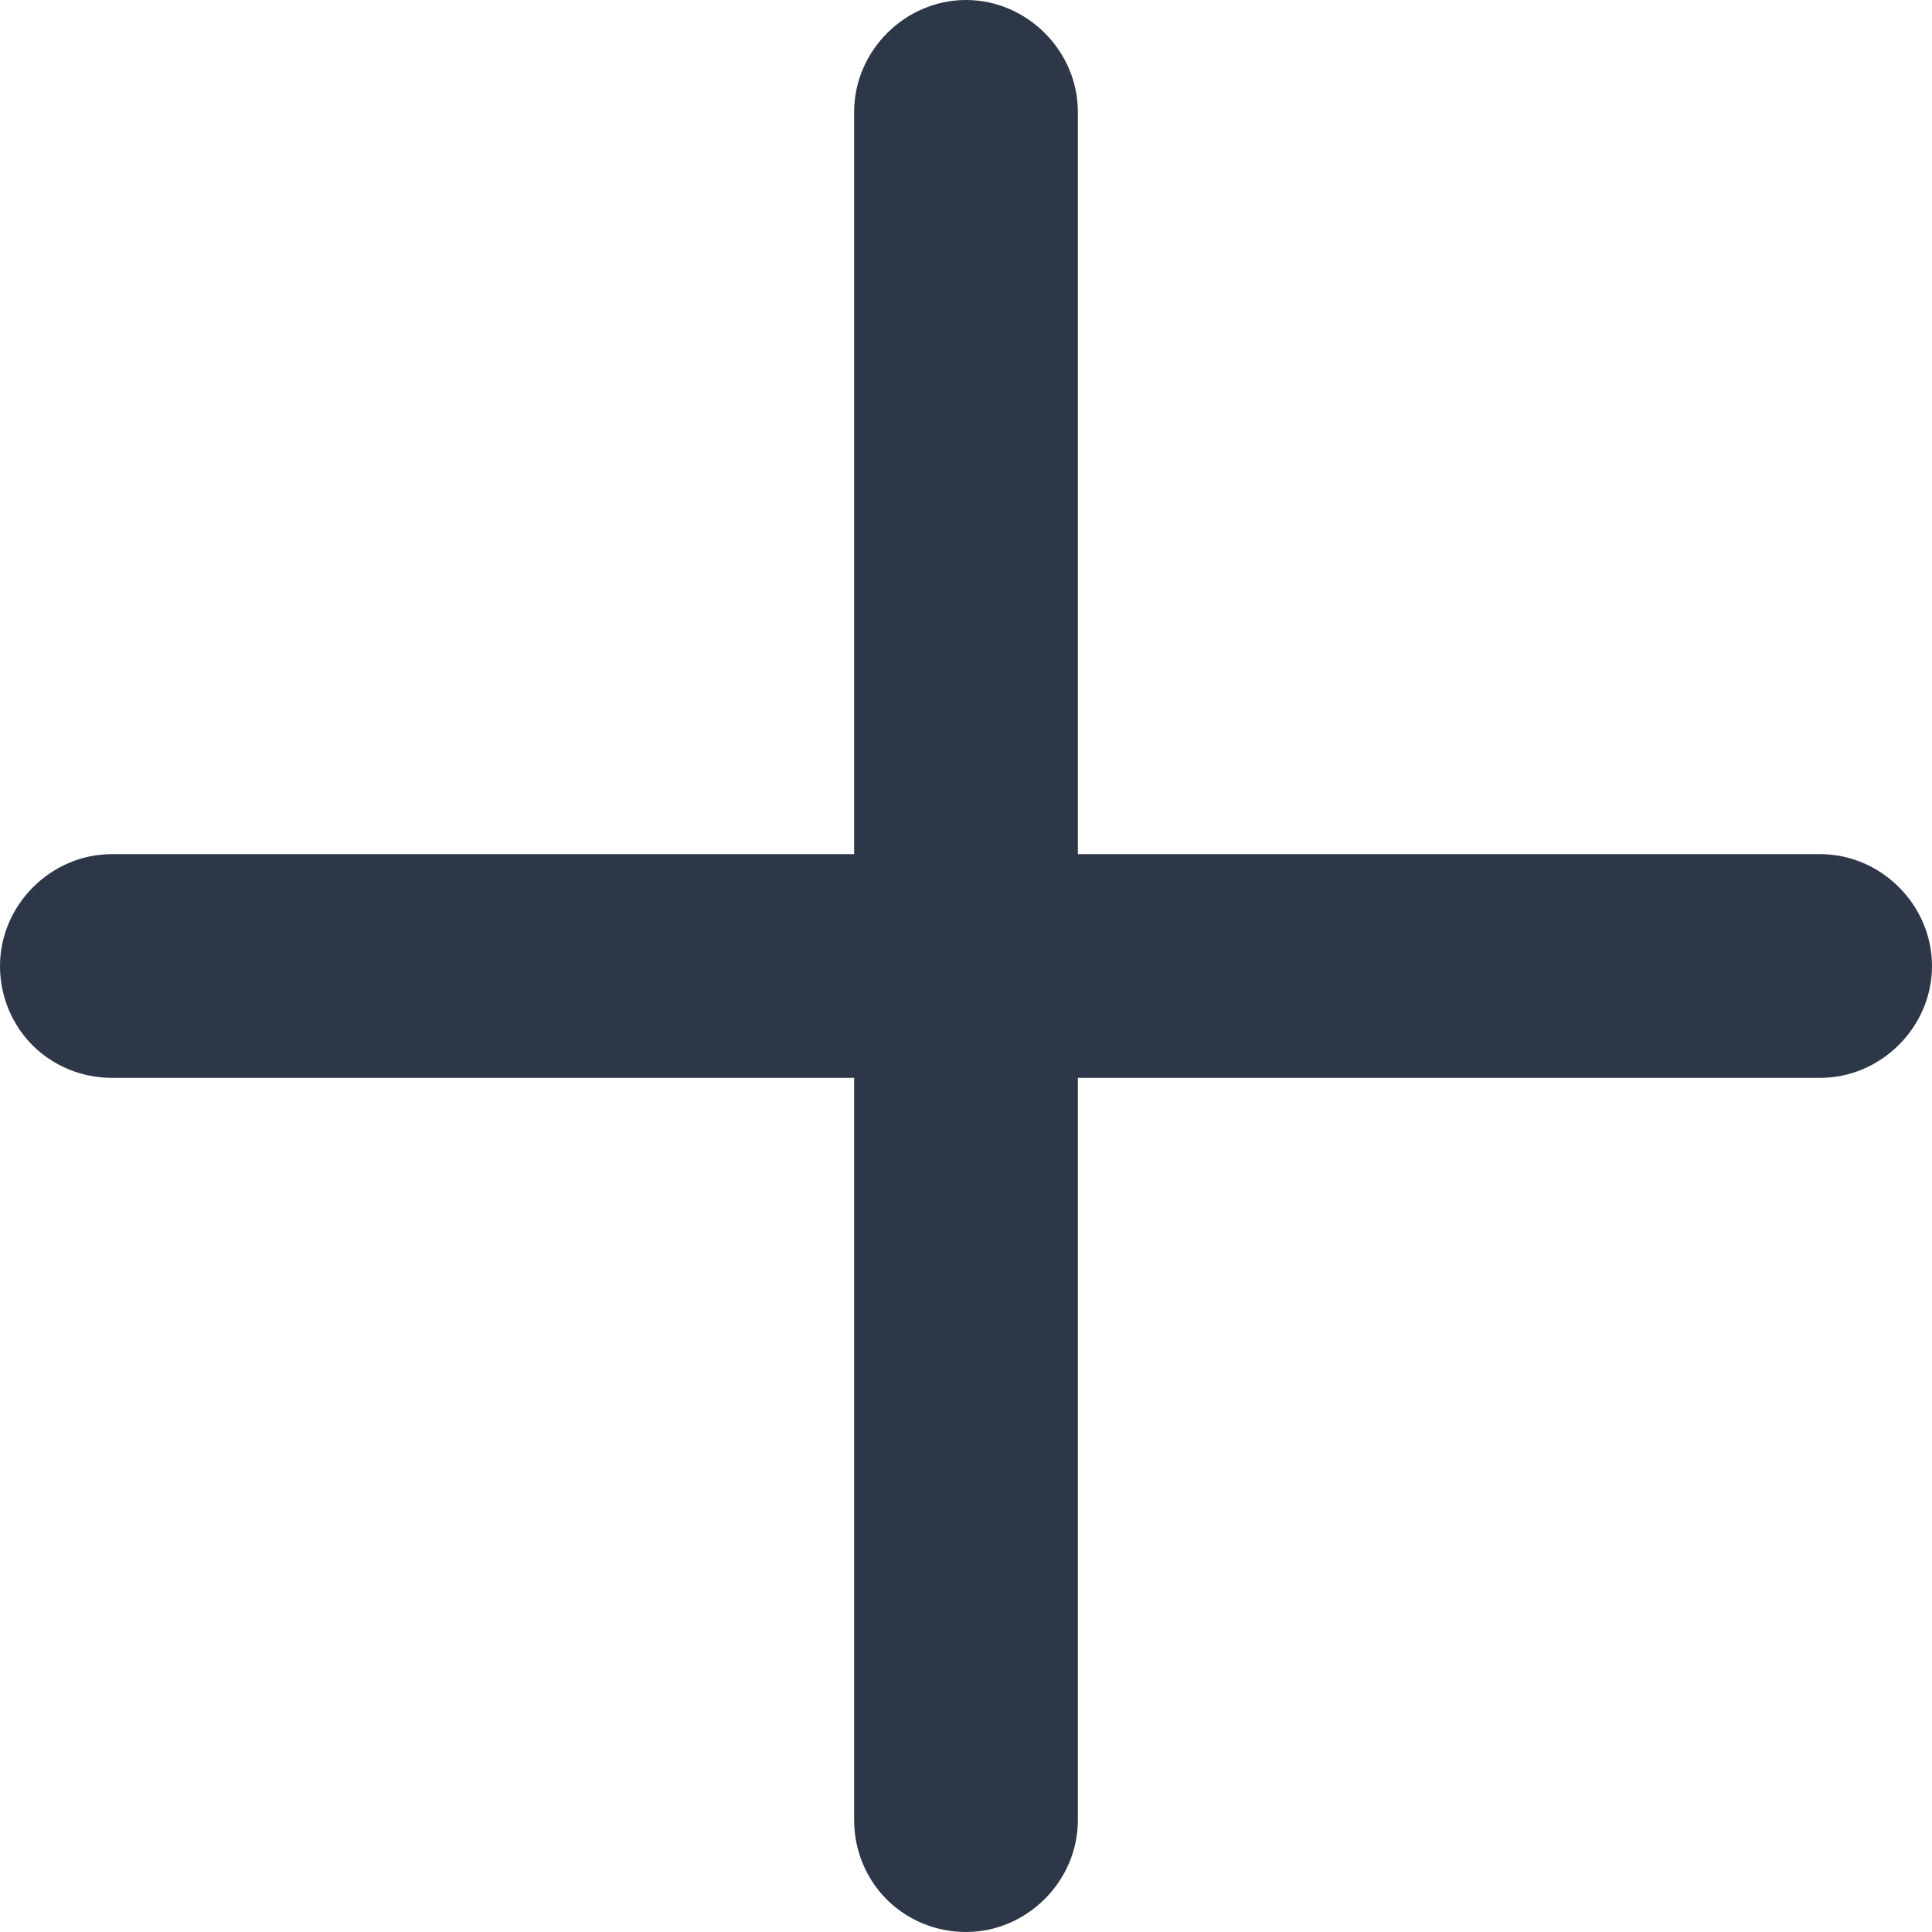 <svg width="40" height="40" viewBox="0 0 40 40" fill="none" xmlns="http://www.w3.org/2000/svg">
<path d="M37.684 17.684H22.316V2.316C22.316 1.053 21.263 0 20 0C18.737 0 17.684 1.053 17.684 2.316V17.684H2.316C1.053 17.684 0 18.737 0 20C0 20.632 0.253 21.221 0.674 21.642C1.095 22.063 1.684 22.316 2.316 22.316H17.684V37.684C17.684 38.316 17.937 38.905 18.358 39.326C18.779 39.747 19.368 40 20 40C21.263 40 22.316 38.947 22.316 37.684V22.316H37.684C38.947 22.316 40 21.263 40 20C40 18.737 38.947 17.684 37.684 17.684Z" fill="#2D3748"/>
</svg>
